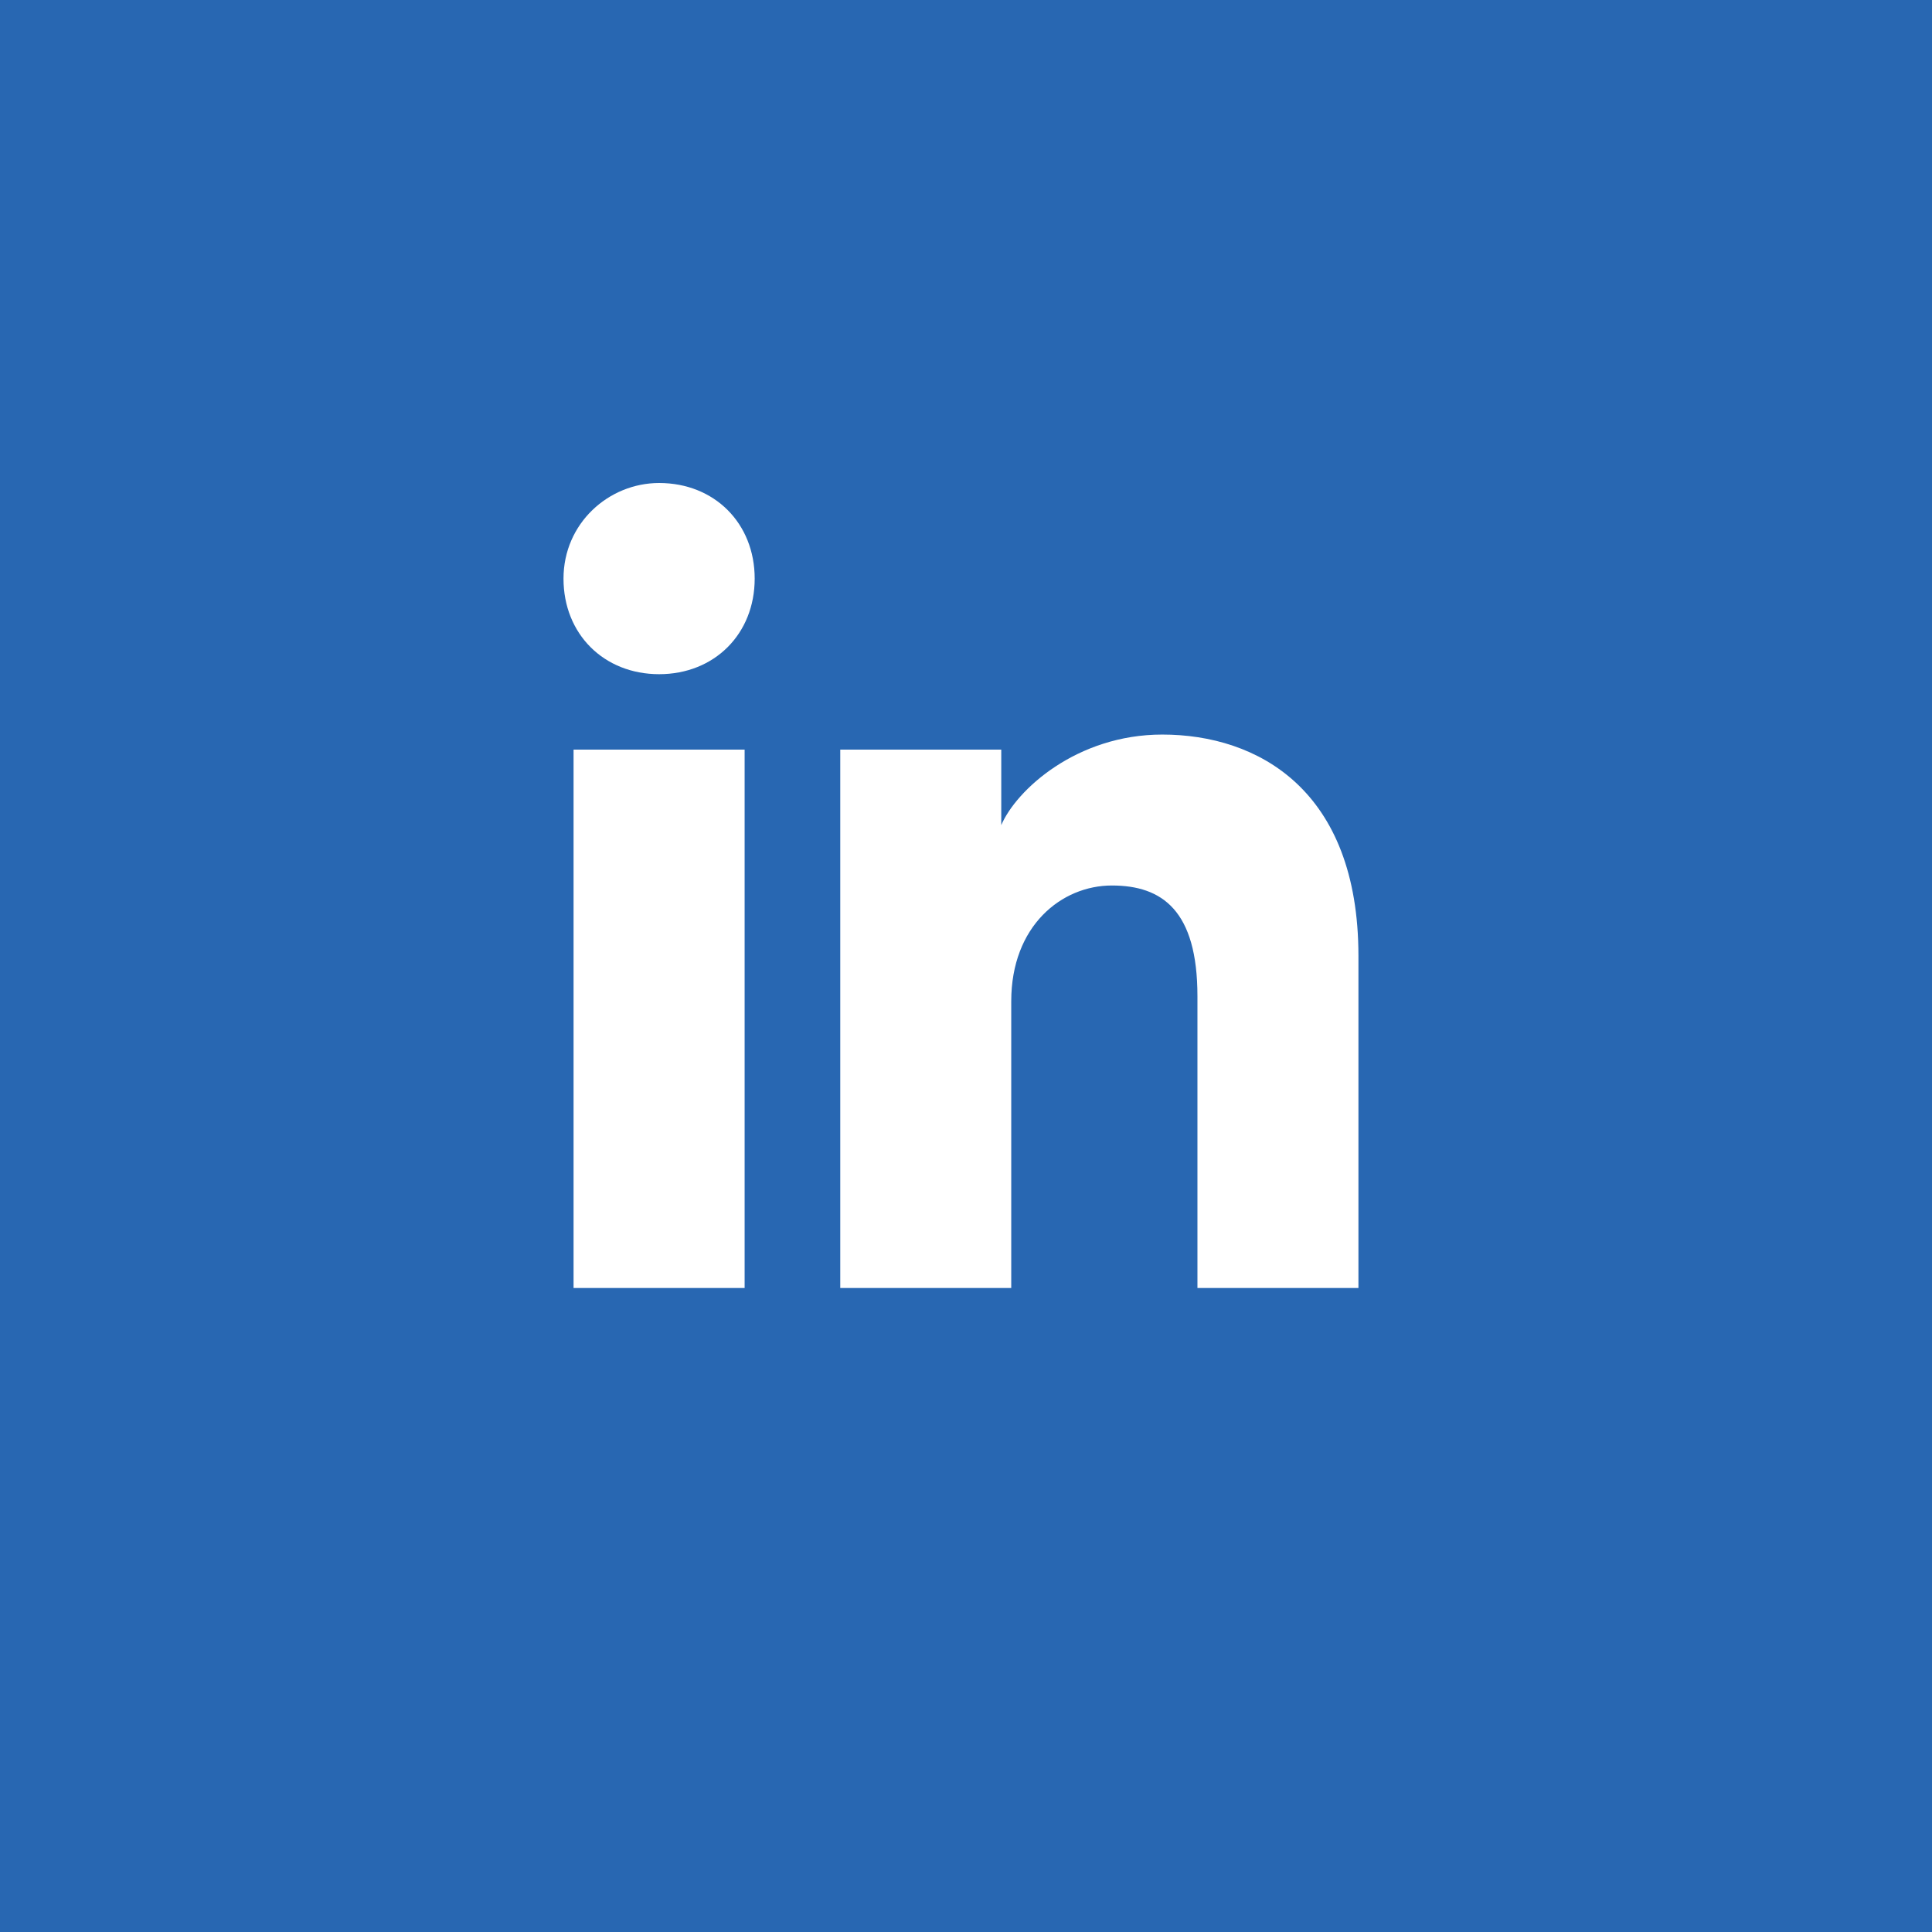 <svg width="24" height="24" viewBox="0 0 24 24" fill="none" xmlns="http://www.w3.org/2000/svg">
<rect width="24" height="24" fill="#2867B2"/>
<path d="M9.25 16H7.125V9.312H9.25V16ZM8.188 8.375C7.5 8.375 7 7.875 7 7.188C7 6.5 7.562 6 8.188 6C8.875 6 9.375 6.5 9.375 7.188C9.375 7.875 8.875 8.375 8.188 8.375ZM17 16H14.875V12.375C14.875 11.312 14.438 11 13.812 11C13.188 11 12.562 11.5 12.562 12.438V16H10.438V9.312H12.438V10.25C12.625 9.812 13.375 9.125 14.438 9.125C15.625 9.125 16.875 9.812 16.875 11.875V16H17Z" fill="white"/>
</svg>
